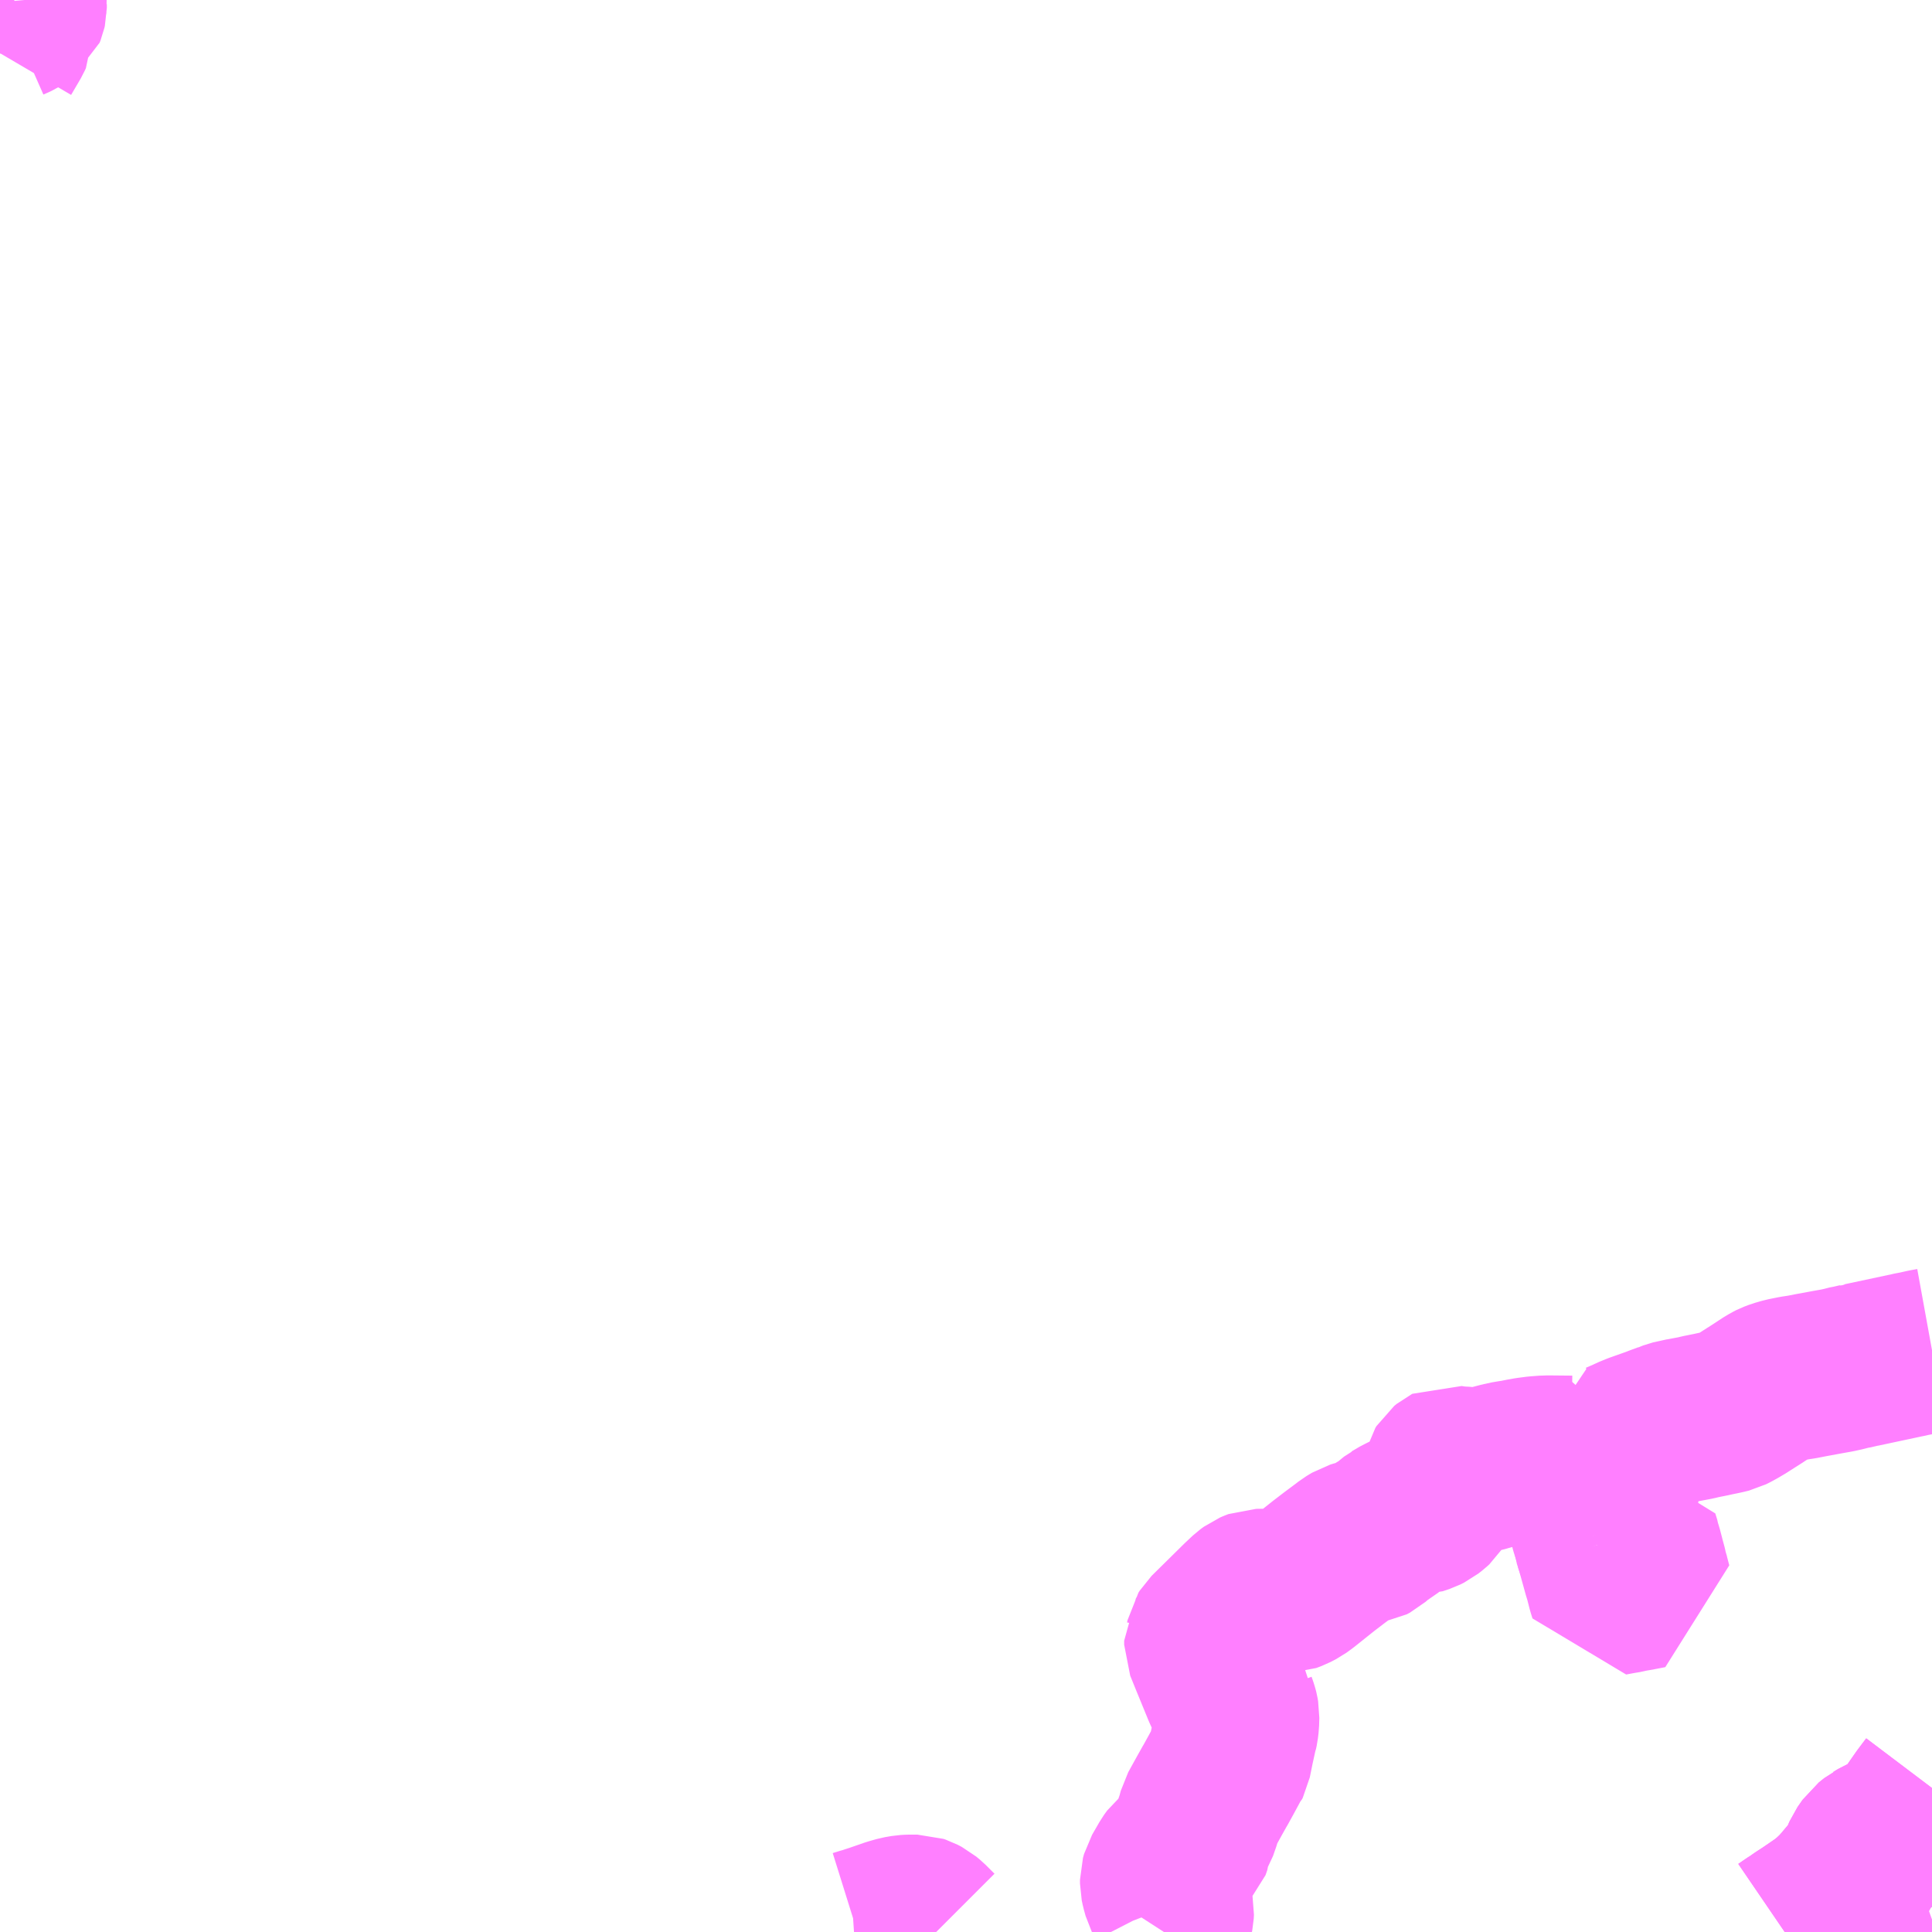 <?xml version="1.0" encoding="UTF-8"?>
<svg  xmlns="http://www.w3.org/2000/svg" xmlns:xlink="http://www.w3.org/1999/xlink" xmlns:go="http://purl.org/svgmap/profile" property="N07_001,N07_002,N07_003,N07_004,N07_005,N07_006,N07_007" viewBox="13605.469 -3612.305 8.789 8.789" go:dataArea="13605.46875 -3612.3046875 8.7890625 8.7890625" >
<globalCoordinateSystem srsName="http://purl.org/crs/84" transform="matrix(100.0,0.0,0.0,-100.0,0.0,0.0)" />
<defs>
 <g id="p0" >
  <circle cx="0.0" cy="0.0" r="3" stroke="green" stroke-width="0.75" vector-effect="non-scaling-stroke" />
 </g>
</defs>
<g fill="none" fill-rule="evenodd" stroke="#FF00FF" stroke-width="0.75" opacity="0.5" vector-effect="non-scaling-stroke" stroke-linejoin="bevel" >
<path content="1,京福バス（株）,織田線79,4.0,4.0,4.0," xlink:title="1" d="M13614.258,-3604.171L13614.221,-3604.122L13614.175,-3604.056L13614.174,-3604.054L13614.156,-3604.025L13614.131,-3603.993L13614.121,-3603.984L13614.117,-3603.98L13614.087,-3603.963L13614.027,-3603.938L13614.006,-3603.925L13614.002,-3603.923L13613.977,-3603.903L13613.954,-3603.87L13613.941,-3603.84L13613.936,-3603.826L13613.93,-3603.811L13613.922,-3603.8L13613.919,-3603.797L13613.914,-3603.791L13613.906,-3603.78L13613.885,-3603.755L13613.873,-3603.741L13613.859,-3603.724L13613.833,-3603.695L13613.796,-3603.66L13613.764,-3603.635L13613.735,-3603.615L13613.694,-3603.587L13613.66,-3603.565L13613.641,-3603.551L13613.632,-3603.546L13613.588,-3603.516"/>
<path content="1,京福バス（株）,茱崎線78,9.0,9.0,9.0," xlink:title="1" d="M13609.354,-3603.516L13609.369,-3603.517L13609.401,-3603.527L13609.413,-3603.53L13609.427,-3603.535L13609.449,-3603.542L13609.524,-3603.568L13609.559,-3603.578L13609.588,-3603.583L13609.606,-3603.584L13609.642,-3603.584L13609.651,-3603.581L13609.67,-3603.571L13609.688,-3603.556L13609.728,-3603.516M13613.588,-3603.516L13613.632,-3603.546L13613.641,-3603.551L13613.66,-3603.565L13613.694,-3603.587L13613.735,-3603.615L13613.764,-3603.635L13613.796,-3603.66L13613.833,-3603.695L13613.859,-3603.724L13613.873,-3603.741L13613.885,-3603.755L13613.906,-3603.78L13613.914,-3603.791L13613.919,-3603.797L13613.922,-3603.8L13613.93,-3603.811L13613.93,-3603.812L13613.936,-3603.826L13613.941,-3603.84L13613.954,-3603.87L13613.977,-3603.903L13614.002,-3603.923L13614.006,-3603.925L13614.027,-3603.938L13614.087,-3603.963L13614.117,-3603.98L13614.121,-3603.984L13614.131,-3603.993L13614.156,-3604.025L13614.174,-3604.054L13614.175,-3604.056L13614.221,-3604.122L13614.258,-3604.171"/>
<path content="1,京福バス（株）,西安居線14,3.0,2.3,2.3," xlink:title="1" d="M13612.736,-3605.277L13612.749,-3605.231L13612.767,-3605.166L13612.769,-3605.158L13612.778,-3605.129L13612.791,-3605.078L13612.798,-3605.056L13612.841,-3605.064L13612.85,-3605.065L13612.892,-3605.074L13612.928,-3605.08L13612.932,-3605.081L13612.973,-3605.089L13612.962,-3605.131L13612.959,-3605.144L13612.955,-3605.155L13612.952,-3605.17L13612.949,-3605.183L13612.944,-3605.199L13612.94,-3605.216L13612.93,-3605.254L13612.924,-3605.272L13612.923,-3605.28L13612.914,-3605.309L13612.831,-3605.295L13612.788,-3605.287L13612.736,-3605.277"/>
<path content="1,京福バス（株）,西安居線14,3.0,2.3,2.3," xlink:title="1" d="M13612.725,-3605.32L13612.727,-3605.304L13612.734,-3605.282L13612.736,-3605.277"/>
<path content="1,京福バス（株）,西安居線14,3.0,2.3,2.3," xlink:title="1" d="M13612.725,-3605.32L13612.716,-3605.345L13612.704,-3605.39L13612.703,-3605.393L13612.697,-3605.416L13612.691,-3605.433L13612.687,-3605.451L13612.674,-3605.498L13612.67,-3605.506L13612.654,-3605.549L13612.639,-3605.571L13612.632,-3605.583L13612.631,-3605.611L13612.63,-3605.646L13612.628,-3605.655L13612.628,-3605.673L13612.618,-3605.672L13612.514,-3605.673L13612.483,-3605.672L13612.475,-3605.671L13612.461,-3605.67L13612.453,-3605.669L13612.422,-3605.665L13612.394,-3605.66L13612.374,-3605.656L13612.361,-3605.653L13612.336,-3605.65L13612.299,-3605.642L13612.257,-3605.631L13612.251,-3605.629L13612.238,-3605.626L13612.211,-3605.618L13612.206,-3605.617L13612.195,-3605.615L13612.178,-3605.613L13612.165,-3605.615L13612.15,-3605.62L13612.132,-3605.622L13612.095,-3605.624L13612.062,-3605.629L13612.06,-3605.628L13612.049,-3605.619L13612.044,-3605.611L13612.035,-3605.574L13612.029,-3605.559L13612.007,-3605.52L13612.005,-3605.514L13612.002,-3605.487L13611.997,-3605.474L13611.992,-3605.466L13611.981,-3605.456L13611.962,-3605.441L13611.944,-3605.432L13611.914,-3605.422L13611.897,-3605.422L13611.885,-3605.42L13611.854,-3605.405L13611.827,-3605.391L13611.824,-3605.389L13611.818,-3605.386L13611.813,-3605.382L13611.772,-3605.348L13611.737,-3605.328L13611.73,-3605.323L13611.715,-3605.307L13611.707,-3605.3L13611.692,-3605.292L13611.685,-3605.291L13611.652,-3605.29L13611.644,-3605.288L13611.631,-3605.284L13611.606,-3605.269L13611.592,-3605.258L13611.537,-3605.217L13611.49,-3605.181L13611.396,-3605.106L13611.374,-3605.09L13611.349,-3605.077L13611.325,-3605.068L13611.189,-3605.066L13611.181,-3605.063L13611.167,-3605.057L13611.152,-3605.046L13611.119,-3605.015L13610.971,-3604.869L13610.966,-3604.861L13610.964,-3604.851L13610.958,-3604.841L13610.958,-3604.823L13610.988,-3604.749L13610.995,-3604.732L13611.036,-3604.632L13611.04,-3604.622L13611.062,-3604.574L13611.072,-3604.565L13611.083,-3604.55L13611.083,-3604.549L13611.087,-3604.538L13611.092,-3604.522L13611.093,-3604.518L13611.096,-3604.501L13611.095,-3604.466L13611.092,-3604.441L13611.089,-3604.427L13611.087,-3604.422L13611.073,-3604.358L13611.06,-3604.294L13611.057,-3604.288L13611.052,-3604.283L13611.051,-3604.281L13611.024,-3604.231L13610.997,-3604.182L13610.995,-3604.179L13610.972,-3604.138L13610.941,-3604.082L13610.93,-3604.062L13610.921,-3604.028L13610.906,-3603.985L13610.897,-3603.97L13610.884,-3603.954L13610.881,-3603.941L13610.88,-3603.921L13610.872,-3603.898L13610.862,-3603.888L13610.859,-3603.884L13610.838,-3603.868L13610.825,-3603.861L13610.809,-3603.848L13610.801,-3603.837L13610.796,-3603.83L13610.792,-3603.823L13610.762,-3603.771L13610.757,-3603.753L13610.757,-3603.737L13610.761,-3603.718L13610.769,-3603.689L13610.788,-3603.652L13610.795,-3603.634L13610.799,-3603.615L13610.798,-3603.597L13610.794,-3603.577L13610.791,-3603.568L13610.784,-3603.549L13610.775,-3603.533L13610.764,-3603.516"/>
<path content="1,京福バス（株）,西安居線14,3.0,2.3,2.3," xlink:title="1" d="M13614.258,-3606.163L13614.225,-3606.157L13614.203,-3606.152L13614.186,-3606.148L13614.172,-3606.146L13614.142,-3606.139L13614.136,-3606.138L13613.939,-3606.096L13613.926,-3606.094L13613.924,-3606.093L13613.894,-3606.086L13613.886,-3606.085L13613.855,-3606.077L13613.828,-3606.071L13613.783,-3606.063L13613.707,-3606.049L13613.666,-3606.041L13613.633,-3606.036L13613.588,-3606.027L13613.571,-3606.022L13613.557,-3606.018L13613.536,-3606.01L13613.534,-3606.009L13613.514,-3605.998L13613.456,-3605.96L13613.437,-3605.948L13613.401,-3605.925L13613.398,-3605.923L13613.371,-3605.907L13613.351,-3605.896L13613.335,-3605.888L13613.315,-3605.883L13613.301,-3605.88L13613.272,-3605.874L13613.249,-3605.869L13613.204,-3605.86L13613.184,-3605.855L13613.115,-3605.842L13613.1,-3605.84L13613.055,-3605.826L13613.051,-3605.824L13613.021,-3605.813L13613.005,-3605.807L13613.002,-3605.806L13612.995,-3605.803L13612.916,-3605.775L13612.887,-3605.763L13612.867,-3605.753L13612.866,-3605.753L13612.831,-3605.738L13612.823,-3605.735L13612.824,-3605.699L13612.824,-3605.663L13612.824,-3605.585L13612.824,-3605.573L13612.824,-3605.566L13612.826,-3605.534L13612.825,-3605.517L13612.817,-3605.494L13612.804,-3605.47L13612.778,-3605.42L13612.775,-3605.416L13612.761,-3605.389L13612.747,-3605.363L13612.725,-3605.32"/>
<path content="1,京福バス（株）,西田中・宿堂線76,8.0,7.0,7.0," xlink:title="1" d="M13614.258,-3603.573L13614.244,-3603.568L13614.208,-3603.548L13614.196,-3603.542L13614.167,-3603.526L13614.15,-3603.516"/>
<path content="1,京福バス（株）,鮎川線15,17.0,12.5,9.0," xlink:title="1" d="M13605.58,-3612.305L13605.581,-3612.294L13605.58,-3612.286L13605.58,-3612.269L13605.578,-3612.26L13605.574,-3612.25L13605.566,-3612.244L13605.549,-3612.233L13605.515,-3612.218L13605.508,-3612.214L13605.506,-3612.207L13605.508,-3612.198L13605.517,-3612.166L13605.517,-3612.147L13605.513,-3612.138L13605.469,-3612.063L13605.469,-3612.061"/>
</g>
</svg>
